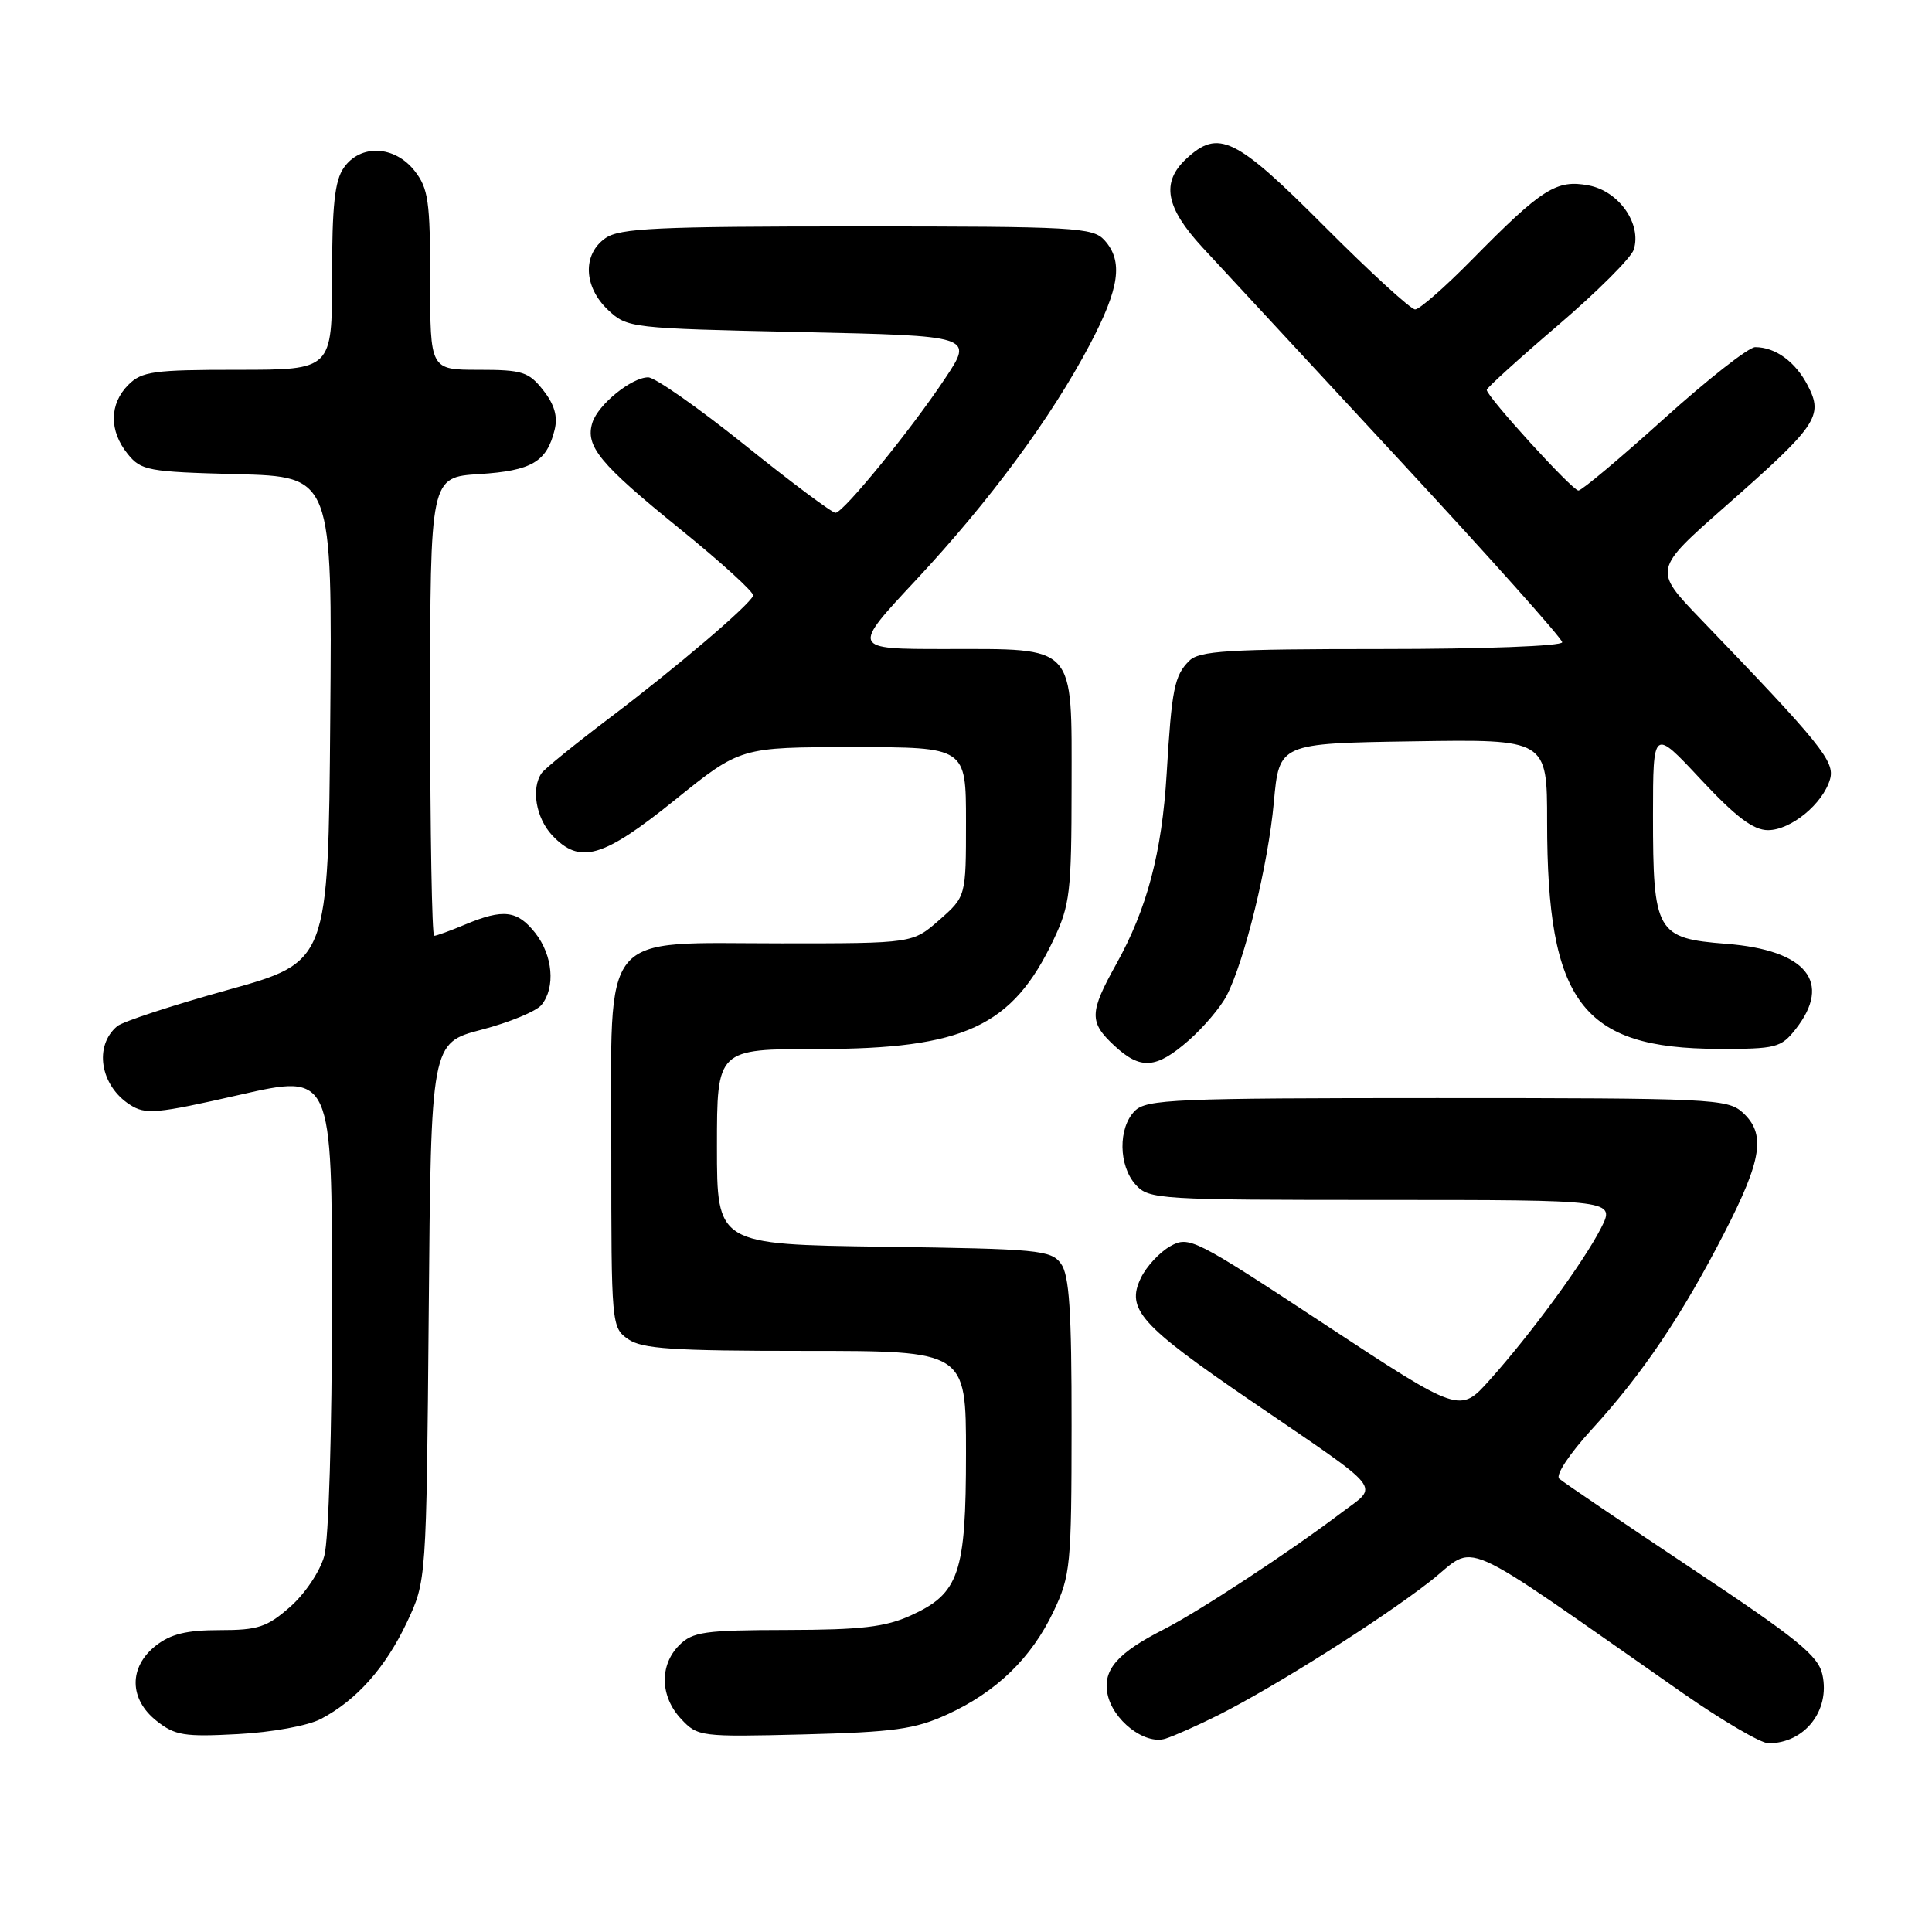 <?xml version="1.0" encoding="UTF-8" standalone="no"?>
<!DOCTYPE svg PUBLIC "-//W3C//DTD SVG 1.1//EN" "http://www.w3.org/Graphics/SVG/1.1/DTD/svg11.dtd" >
<svg xmlns="http://www.w3.org/2000/svg" xmlns:xlink="http://www.w3.org/1999/xlink" version="1.1" viewBox="0 0 256 256">
 <g >
 <path fill="currentColor"
d=" M 161.46 227.25 C 168.93 223.49 182.85 214.71 189.43 209.59 C 195.98 204.51 192.09 202.80 223.00 224.36 C 228.22 228.00 233.32 230.99 234.32 230.99 C 239.11 231.01 242.53 226.67 241.48 221.90 C 240.93 219.38 238.17 217.15 224.16 207.83 C 215.00 201.73 207.10 196.38 206.60 195.93 C 206.09 195.46 207.97 192.62 210.92 189.40 C 217.65 182.04 222.83 174.36 228.47 163.39 C 233.50 153.62 234.01 150.23 230.90 147.40 C 228.90 145.60 226.75 145.50 190.43 145.50 C 155.64 145.50 151.91 145.66 150.37 147.20 C 148.14 149.44 148.20 154.46 150.49 156.99 C 152.24 158.92 153.51 159.00 183.18 159.00 C 214.04 159.00 214.04 159.00 212.13 162.75 C 209.84 167.23 202.82 176.81 197.37 182.88 C 193.44 187.27 193.44 187.27 175.53 175.48 C 158.23 164.09 157.55 163.74 155.07 165.13 C 153.65 165.93 151.90 167.82 151.17 169.34 C 149.18 173.47 151.08 175.59 165.74 185.61 C 183.80 197.95 182.75 196.65 177.72 200.46 C 170.91 205.62 158.84 213.54 154.21 215.90 C 148.09 219.01 146.13 221.24 146.74 224.41 C 147.41 227.91 151.67 231.23 154.41 230.39 C 155.56 230.03 158.73 228.62 161.46 227.25 Z  M 42.52 227.77 C 47.23 225.30 51.06 221.00 53.90 215.00 C 56.50 209.50 56.50 209.50 56.81 173.85 C 57.11 138.19 57.11 138.19 63.81 136.44 C 67.49 135.48 71.06 134.00 71.75 133.16 C 73.63 130.85 73.26 126.60 70.93 123.63 C 68.55 120.62 66.70 120.39 61.65 122.50 C 59.68 123.33 57.82 124.00 57.53 124.00 C 57.24 124.00 57.00 110.33 57.00 93.62 C 57.00 63.23 57.00 63.23 63.51 62.82 C 70.45 62.38 72.45 61.20 73.49 56.96 C 73.93 55.18 73.47 53.60 71.98 51.71 C 70.06 49.27 69.22 49.00 63.43 49.00 C 57.00 49.00 57.00 49.00 57.00 37.13 C 57.00 26.65 56.76 24.96 54.93 22.63 C 52.28 19.27 47.76 19.07 45.56 22.22 C 44.35 23.94 44.00 27.23 44.00 36.72 C 44.00 49.00 44.00 49.00 31.50 49.00 C 20.33 49.00 18.79 49.21 17.00 51.00 C 14.48 53.52 14.44 57.09 16.91 60.14 C 18.70 62.36 19.58 62.52 31.42 62.83 C 44.03 63.16 44.03 63.16 43.76 95.32 C 43.50 127.47 43.50 127.47 30.18 131.17 C 22.85 133.21 16.27 135.36 15.54 135.97 C 12.42 138.56 13.26 143.83 17.20 146.37 C 19.28 147.72 20.67 147.59 31.75 145.07 C 44.00 142.28 44.00 142.28 43.99 172.39 C 43.99 189.75 43.56 204.05 42.97 206.17 C 42.40 208.23 40.41 211.19 38.44 212.92 C 35.38 215.61 34.19 216.00 29.10 216.00 C 24.72 216.00 22.62 216.51 20.63 218.07 C 17.05 220.90 17.09 225.14 20.75 228.03 C 23.18 229.96 24.42 230.16 31.50 229.78 C 36.05 229.54 40.80 228.67 42.52 227.77 Z  M 125.50 227.18 C 132.03 224.20 136.68 219.69 139.61 213.50 C 141.85 208.77 141.98 207.43 141.99 188.94 C 142.00 173.63 141.69 168.96 140.58 167.44 C 139.27 165.64 137.59 165.48 117.08 165.20 C 95.00 164.89 95.00 164.89 95.00 151.95 C 95.00 139.00 95.00 139.00 108.37 139.00 C 127.76 139.00 134.15 136.03 139.61 124.50 C 141.78 119.93 141.98 118.20 141.99 104.31 C 142.00 85.20 142.73 86.00 125.19 86.00 C 112.83 86.00 112.83 86.00 121.34 76.89 C 131.18 66.34 139.27 55.39 144.40 45.67 C 148.36 38.16 148.86 34.61 146.35 31.83 C 144.81 30.13 142.45 30.00 113.57 30.00 C 87.02 30.00 82.12 30.23 80.22 31.56 C 77.16 33.70 77.32 38.01 80.58 41.08 C 83.12 43.46 83.52 43.51 106.07 44.00 C 128.99 44.50 128.99 44.50 125.24 50.13 C 120.72 56.94 111.80 67.87 110.72 67.95 C 110.29 67.98 104.89 63.95 98.73 59.00 C 92.56 54.05 86.79 50.00 85.89 50.00 C 83.70 50.00 79.26 53.60 78.50 55.99 C 77.51 59.11 79.44 61.45 90.07 70.06 C 95.59 74.53 99.97 78.52 99.80 78.93 C 99.28 80.21 89.61 88.45 80.87 95.06 C 76.27 98.54 72.17 101.86 71.77 102.44 C 70.35 104.48 71.02 108.39 73.17 110.69 C 76.84 114.58 79.87 113.71 89.43 106.00 C 98.11 99.00 98.11 99.00 113.05 99.00 C 128.00 99.00 128.00 99.00 128.00 108.90 C 128.00 118.79 128.00 118.79 124.47 121.90 C 120.93 125.00 120.93 125.00 103.60 125.00 C 79.18 125.00 81.00 122.78 81.00 152.52 C 81.00 175.53 81.03 175.91 83.22 177.44 C 85.06 178.73 89.08 179.00 106.72 179.00 C 128.00 179.00 128.00 179.00 128.00 192.55 C 128.00 208.49 127.10 211.15 120.68 214.06 C 117.31 215.59 114.12 215.96 104.25 215.98 C 93.35 216.00 91.78 216.22 90.00 218.00 C 87.36 220.64 87.46 224.80 90.25 227.77 C 92.45 230.12 92.80 230.16 106.50 229.82 C 118.47 229.51 121.23 229.13 125.50 227.18 Z  M 157.52 137.85 C 159.49 136.12 161.74 133.46 162.53 131.94 C 164.93 127.30 168.04 114.56 168.79 106.32 C 169.50 98.50 169.50 98.50 187.25 98.23 C 205.00 97.95 205.00 97.95 205.00 108.93 C 205.00 132.82 209.61 138.93 227.68 138.98 C 235.33 139.00 235.99 138.83 237.93 136.37 C 242.82 130.14 239.36 125.89 228.74 125.06 C 219.47 124.34 219.03 123.55 219.03 108.00 C 219.04 96.50 219.04 96.50 225.34 103.25 C 230.02 108.26 232.32 110.00 234.27 110.00 C 237.30 110.00 241.55 106.51 242.49 103.25 C 243.16 100.90 241.34 98.64 225.32 82.00 C 219.07 75.50 219.07 75.50 228.60 67.11 C 240.80 56.38 241.64 55.14 239.55 51.11 C 237.92 47.94 235.26 46.00 232.57 46.00 C 231.71 46.00 226.27 50.27 220.47 55.50 C 214.68 60.73 209.58 65.00 209.15 65.00 C 208.34 65.00 197.00 52.55 197.00 51.66 C 197.00 51.40 201.24 47.55 206.42 43.12 C 211.61 38.68 216.13 34.17 216.48 33.08 C 217.56 29.66 214.51 25.32 210.51 24.57 C 206.23 23.76 204.33 24.97 195.03 34.42 C 191.47 38.04 188.09 41.00 187.51 41.00 C 186.94 41.00 181.53 36.05 175.50 30.00 C 163.71 18.17 161.45 17.07 157.19 21.04 C 153.83 24.17 154.43 27.47 159.34 32.79 C 161.73 35.38 173.43 48.01 185.34 60.85 C 197.25 73.70 207.00 84.61 207.00 85.10 C 207.00 85.61 196.51 86.00 183.07 86.00 C 162.66 86.00 158.91 86.23 157.57 87.57 C 155.61 89.53 155.26 91.29 154.59 102.50 C 153.96 112.98 151.99 120.42 147.92 127.73 C 144.33 134.17 144.30 135.44 147.65 138.55 C 151.14 141.79 153.20 141.64 157.52 137.85 Z "/>
</g>
</svg>